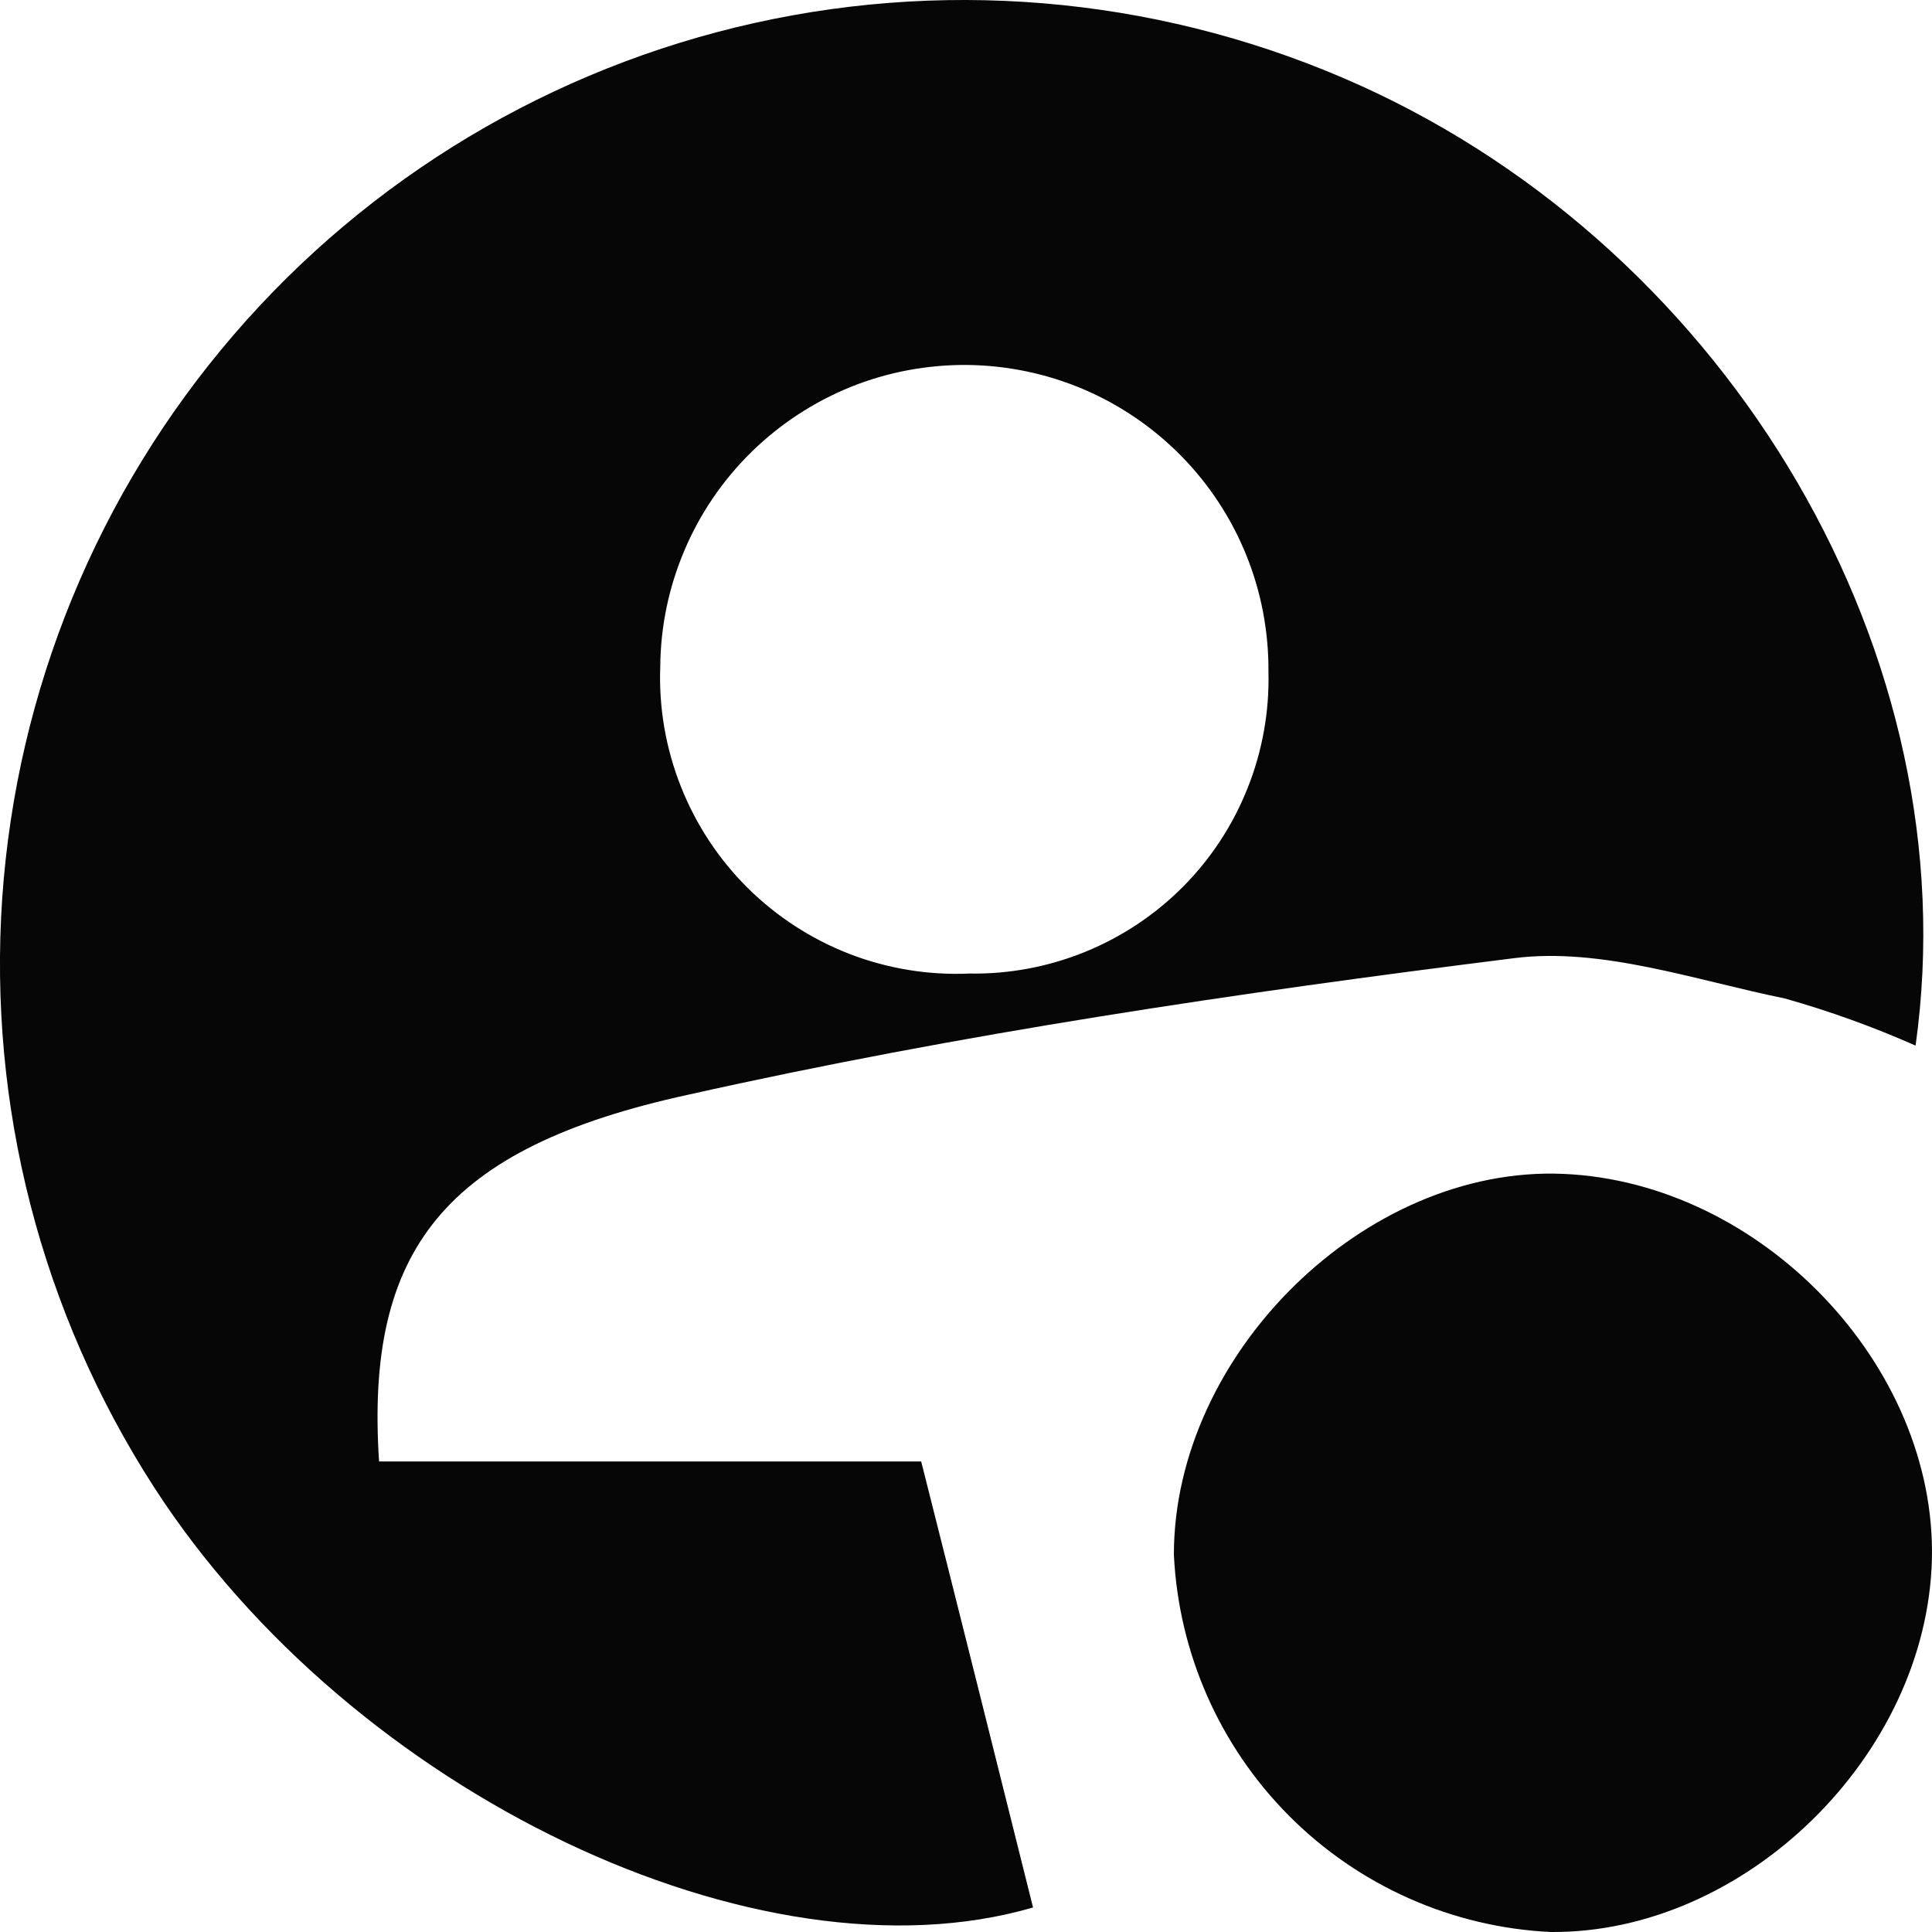 <svg width="20" height="20" viewBox="0 0 20 20" fill="none" xmlns="http://www.w3.org/2000/svg">
<path d="M3.924 15.129H9.536C9.946 16.751 10.321 18.252 10.694 19.746C7.864 20.572 3.646 18.57 1.595 15.396C0.427 13.586 -0.124 11.447 0.023 9.298C0.171 7.148 1.01 5.105 2.414 3.472C3.818 1.838 5.713 0.704 7.815 0.237C9.916 -0.23 12.113 -0.003 14.075 0.882C17.917 2.616 20.395 6.793 19.83 10.824C19.391 10.63 18.938 10.466 18.476 10.336C17.545 10.146 16.577 9.804 15.673 9.919C12.806 10.278 9.939 10.702 7.126 11.332C4.59 11.884 3.781 12.947 3.924 15.129ZM13.131 6.955C13.134 6.542 13.057 6.131 12.902 5.748C12.747 5.364 12.518 5.015 12.228 4.72C11.938 4.425 11.593 4.19 11.213 4.028C10.832 3.867 10.423 3.782 10.01 3.778C9.597 3.775 9.186 3.852 8.803 4.007C8.42 4.163 8.071 4.392 7.776 4.682C7.481 4.972 7.246 5.317 7.085 5.698C6.923 6.079 6.838 6.487 6.835 6.901C6.819 7.325 6.892 7.747 7.048 8.141C7.204 8.536 7.439 8.893 7.74 9.192C8.041 9.49 8.401 9.723 8.796 9.876C9.191 10.028 9.614 10.097 10.037 10.078C10.447 10.085 10.855 10.008 11.235 9.853C11.615 9.698 11.96 9.468 12.249 9.177C12.538 8.885 12.765 8.538 12.916 8.156C13.068 7.774 13.141 7.366 13.131 6.955Z" fill="#060607"/>
<path d="M19.999 16.142C19.948 18.174 18.063 20.017 16.052 20C15.033 19.951 14.069 19.523 13.348 18.801C12.627 18.079 12.201 17.114 12.152 16.094C12.152 14.015 14.133 12.063 16.184 12.152C18.235 12.24 20.046 14.136 19.999 16.142Z" fill="#060607"/>
</svg>
